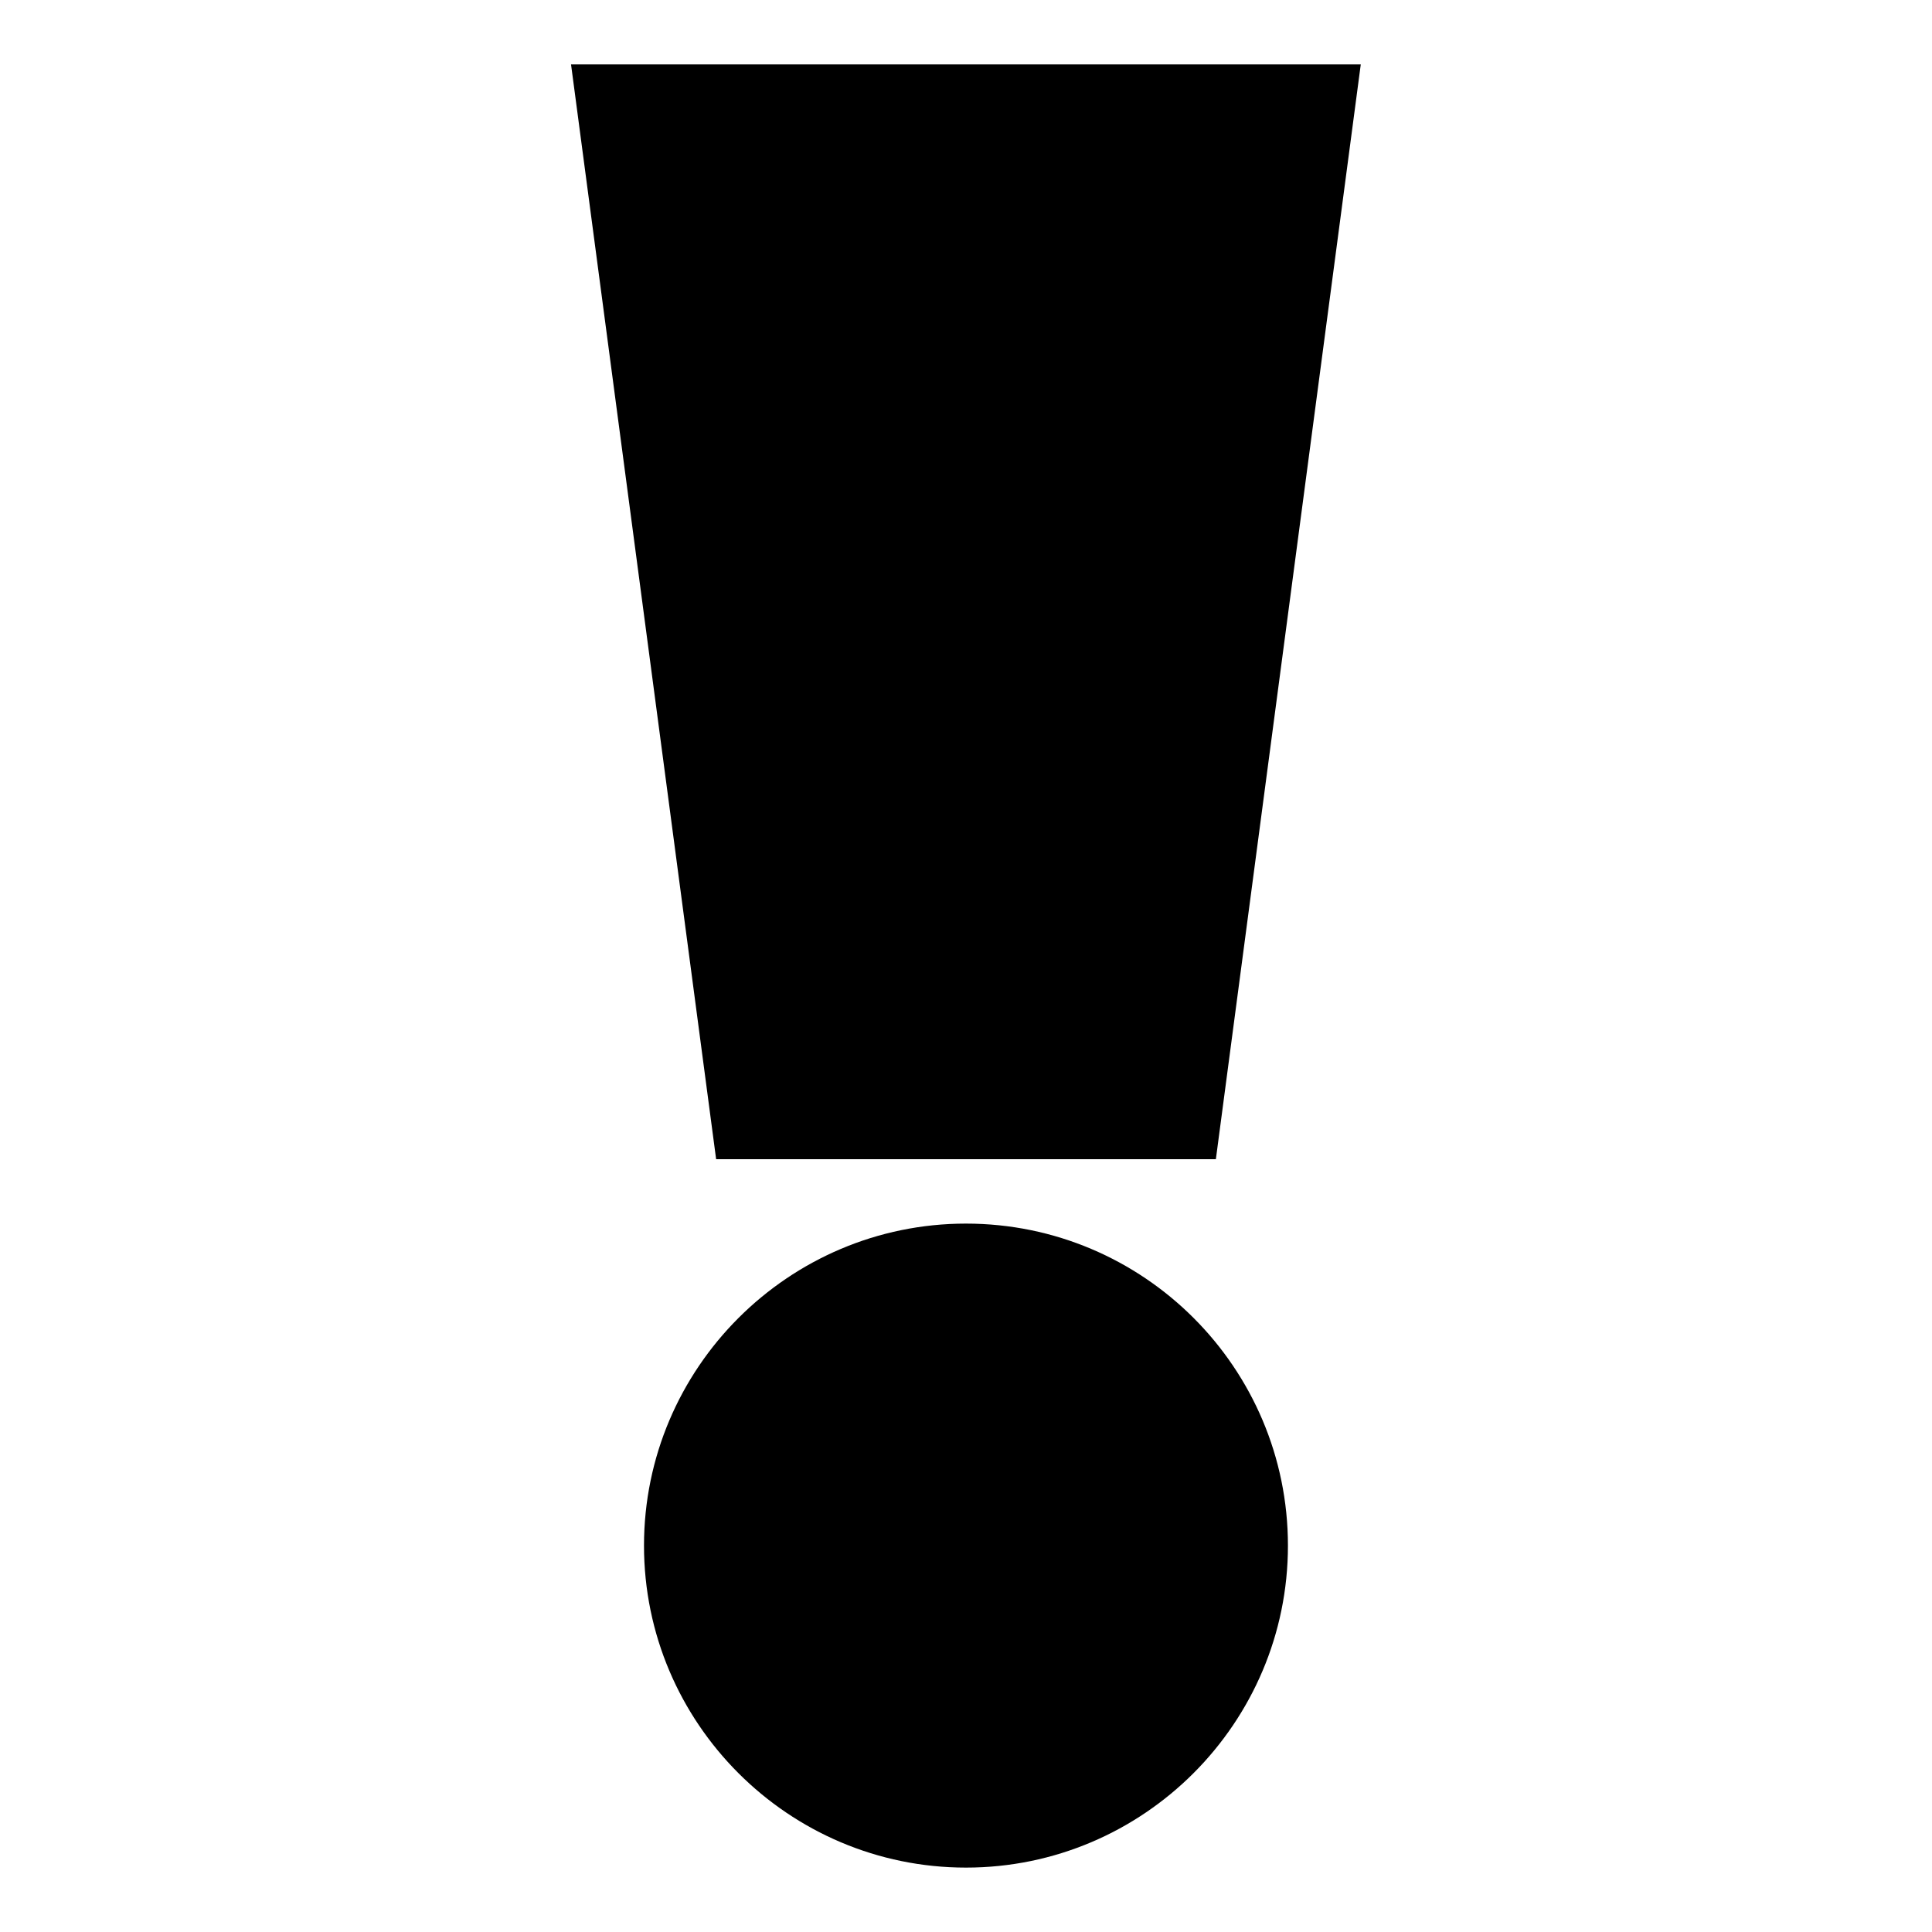 <?xml version="1.0" encoding="UTF-8" standalone="no"?>
<!DOCTYPE svg PUBLIC "-//W3C//DTD SVG 1.1 Tiny//EN" "http://www.w3.org/Graphics/SVG/1.1/DTD/svg11-tiny.dtd">
<svg xmlns="http://www.w3.org/2000/svg" xmlns:xlink="http://www.w3.org/1999/xlink" baseProfile="tiny" height="30px" version="1.1" viewBox="0 0 30 30" width="30px" x="0px" y="0px">
<rect fill="none" height="30" width="30"/>
<polygon points="18.88,18,21.13,1,8.867,1,11.12,18"/>
<path d="M15,19c-2.756,0-5,2.243-5,5,0,2.756,2.244,5,5,5s4.999-2.244,4.999-5c0-2.76-2.24-5-5-5z"/>
</svg>
